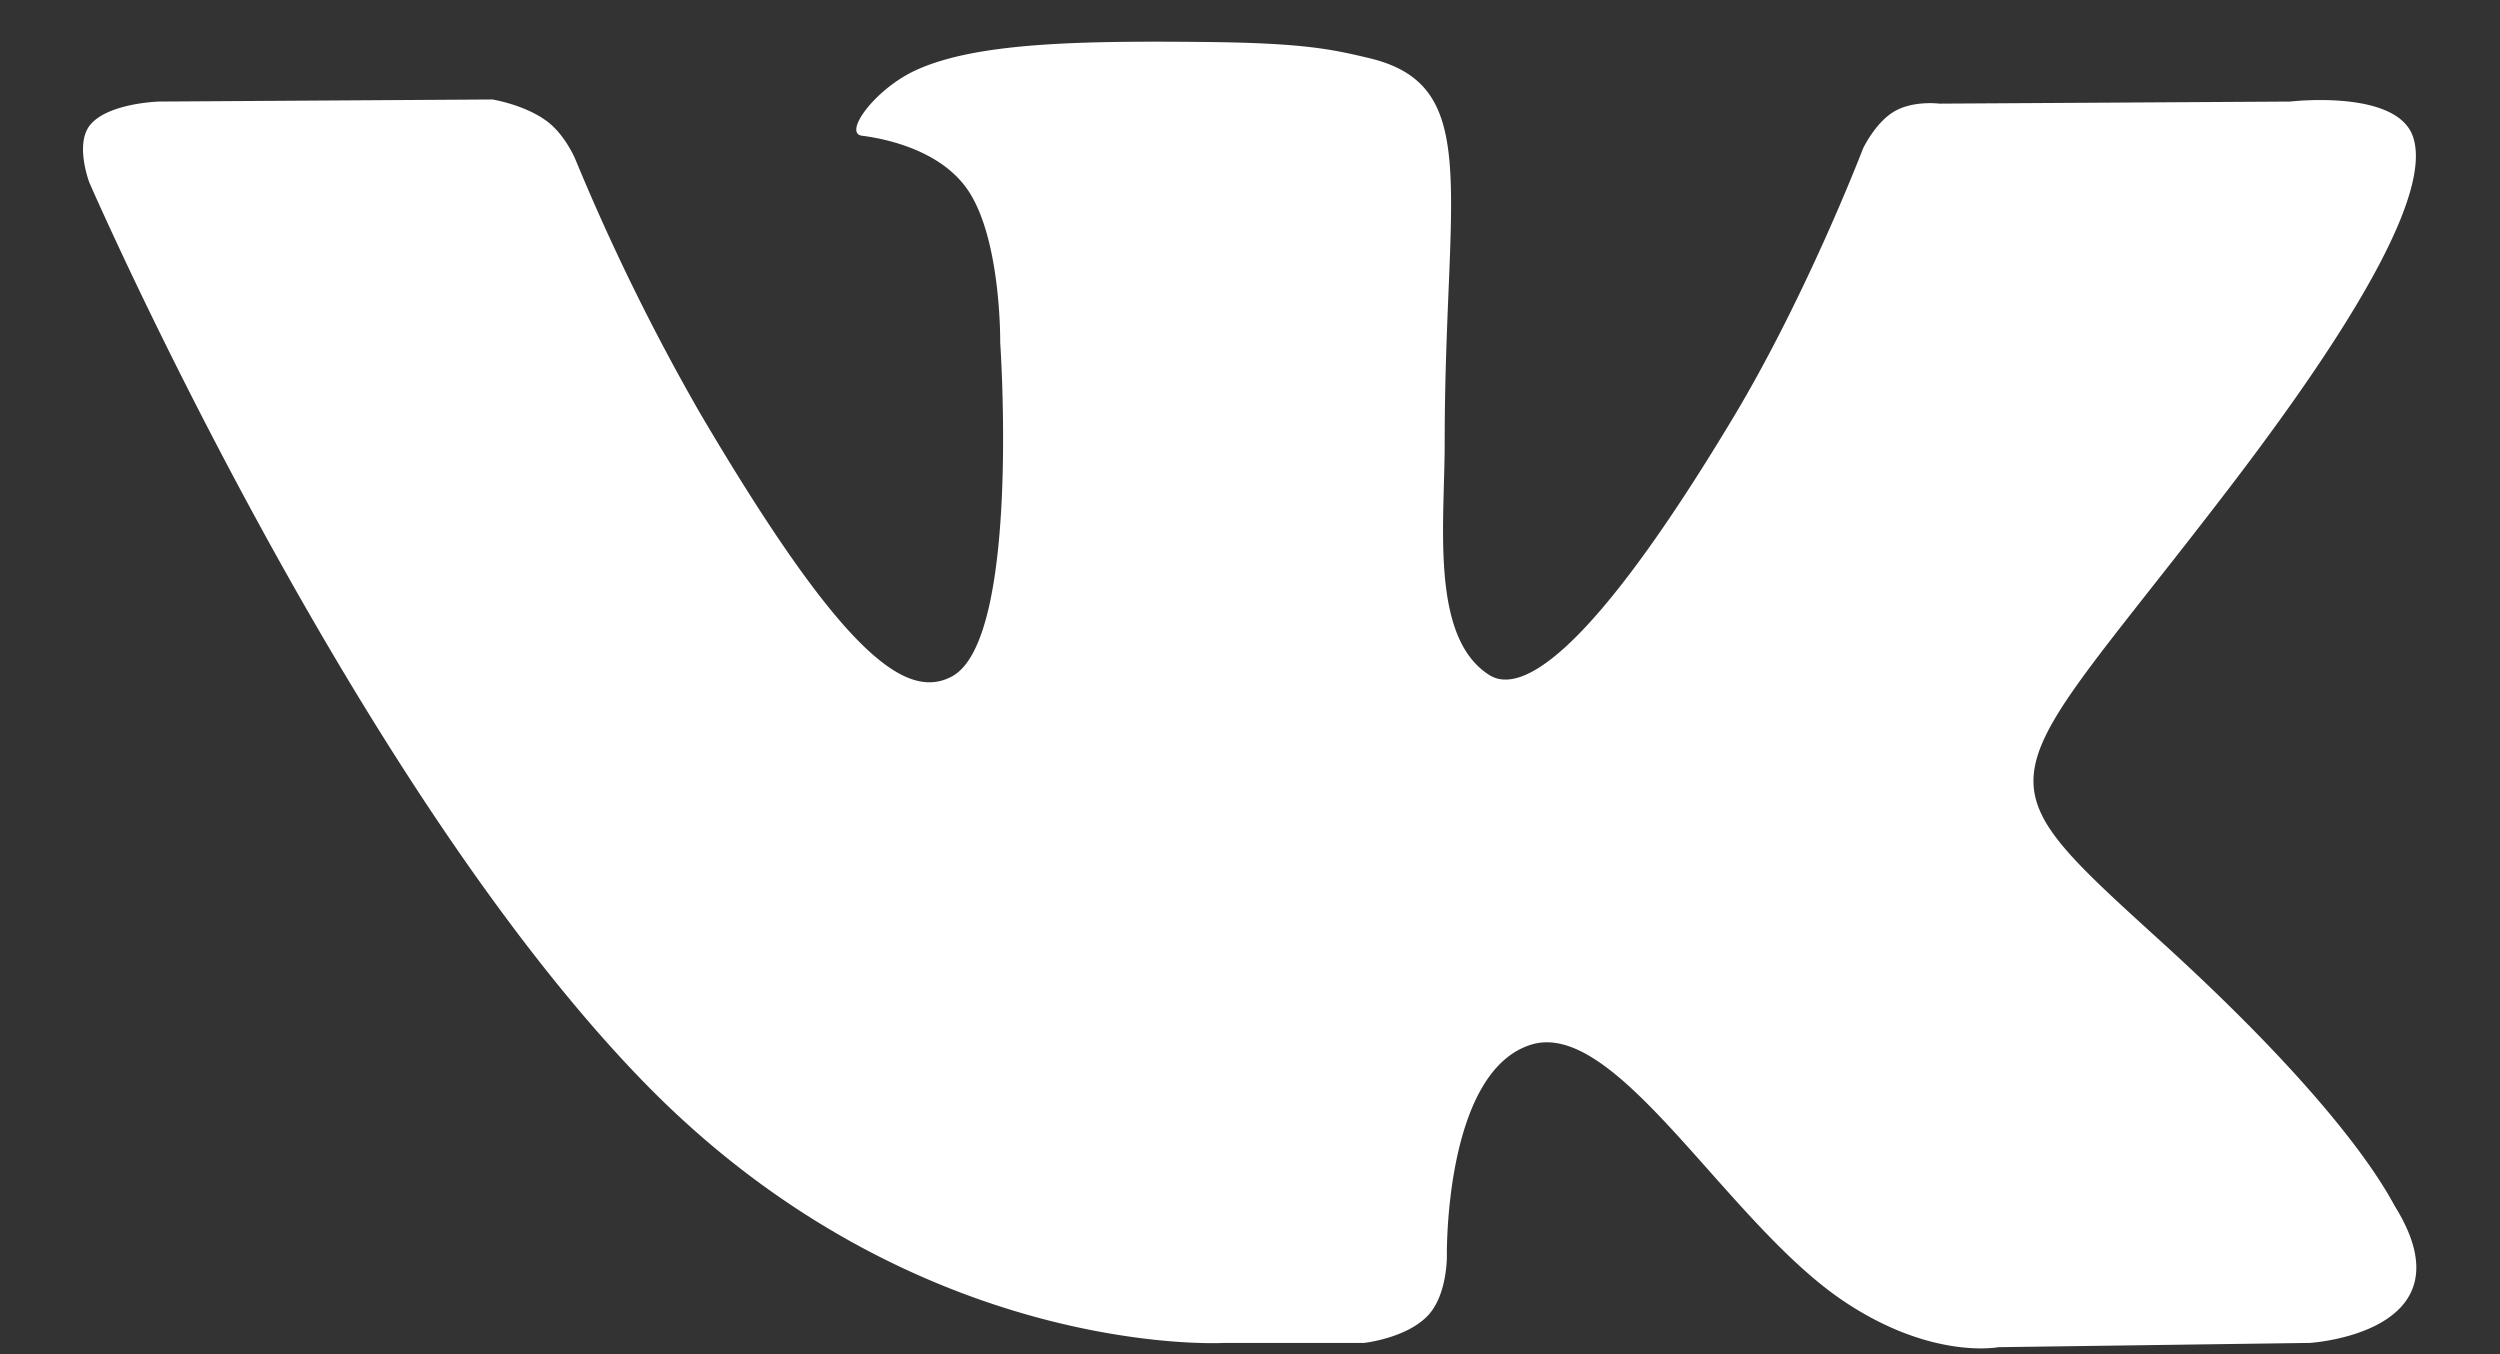 <svg width="24" height="13" fill="none" xmlns="http://www.w3.org/2000/svg"><rect width="100%" height="100%" fill="#333333" stroke="none"/><path d="M13.095 12.892s.405-.044.612-.262c.19-.2.183-.578.183-.578s-.026-1.763.808-2.023c.822-.256 1.877 1.705 2.997 2.459.846.57 1.488.445 1.488.445l2.991-.041s1.565-.095.823-1.302c-.061-.1-.433-.894-2.224-2.527-1.877-1.708-1.625-1.432.635-4.388 1.376-1.8 1.926-2.9 1.754-3.37-.164-.45-1.176-.33-1.176-.33l-3.368.02s-.25-.033-.435.076c-.18.106-.298.355-.298.355s-.532 1.392-1.243 2.578c-1.5 2.499-2.1 2.631-2.345 2.476-.57-.362-.428-1.454-.428-2.23 0-2.422.375-3.432-.729-3.693-.366-.087-.635-.144-1.572-.154-1.202-.012-2.218.004-2.795.28-.383.185-.679.595-.498.62.222.028.726.132.994.49.345.46.333 1.495.333 1.495S9.8 6.14 9.138 6.494c-.453.243-1.076-.252-2.413-2.52a20.915 20.915 0 01-1.202-2.446s-.1-.24-.279-.369c-.215-.156-.517-.204-.517-.204l-3.2.02s-.48.013-.657.219c-.157.181-.012.559-.012.559S3.363 7.507 6.2 10.408c2.602 2.658 5.556 2.484 5.556 2.484h1.338z" fill="#fff"/></svg>